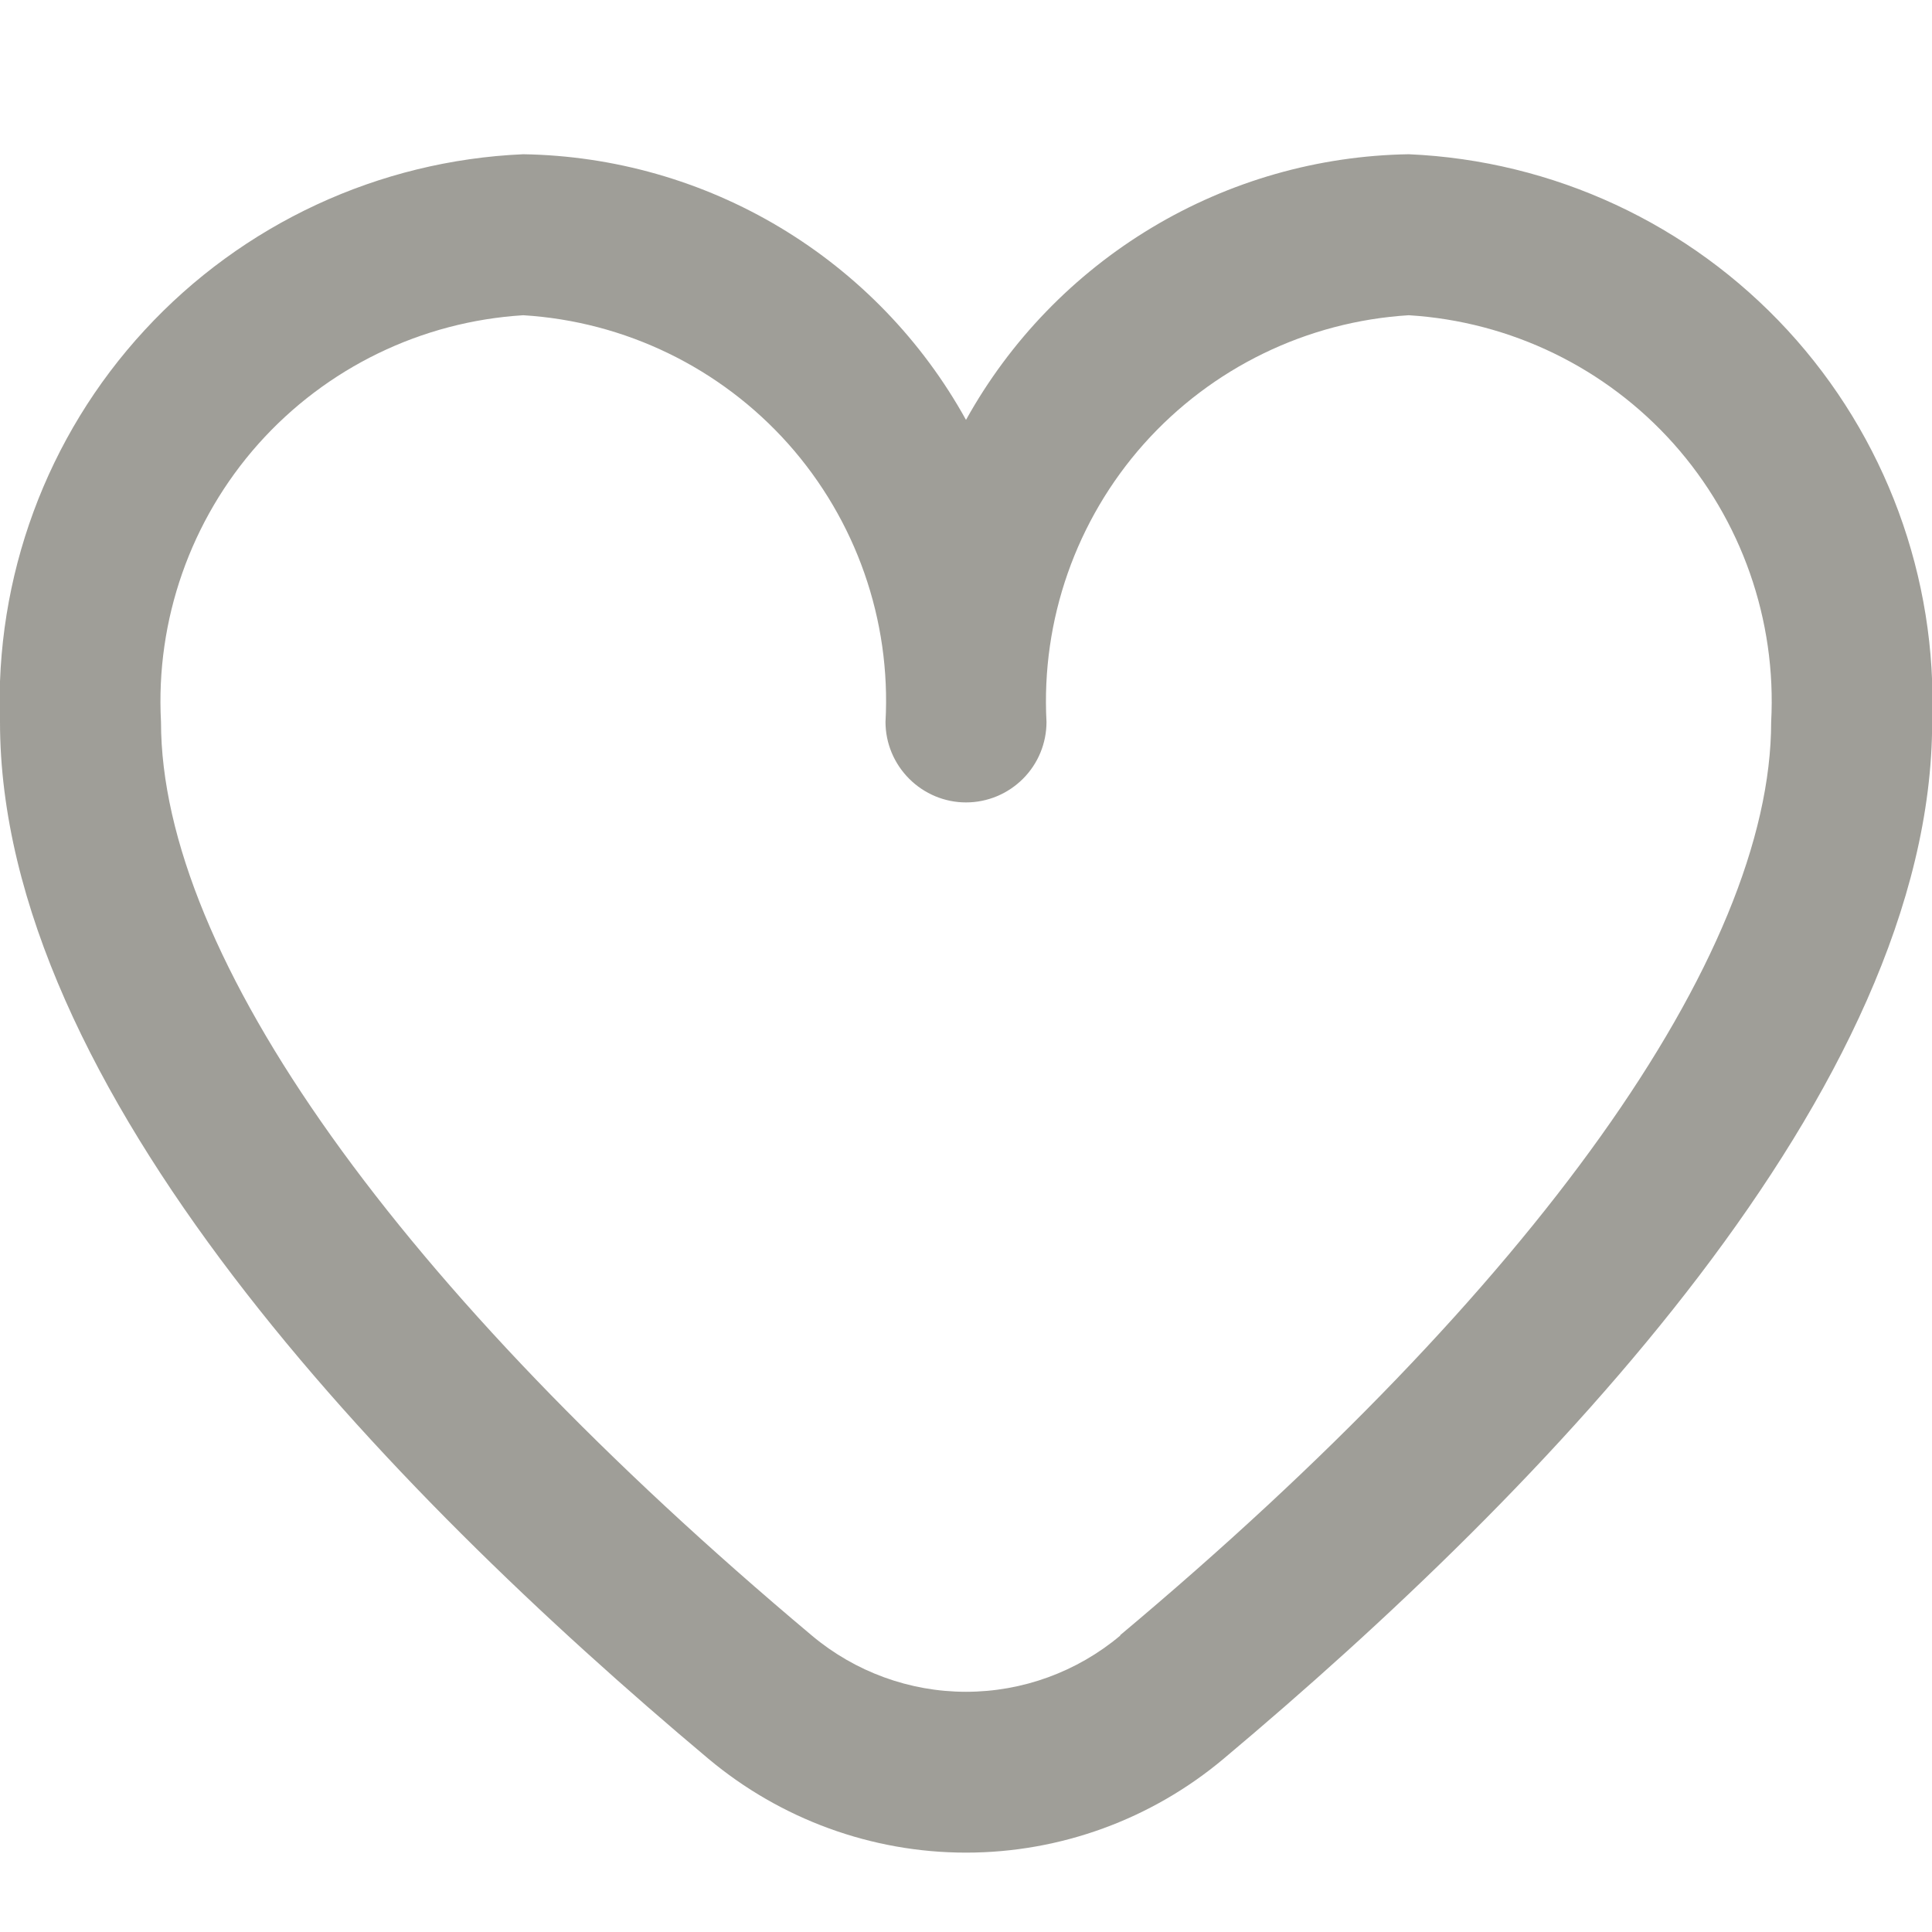 <svg width="12" height="12" viewBox="0 0 12 12" fill="none" xmlns="http://www.w3.org/2000/svg">
<g clip-path="url(#clip0_6071_40054)">
<path d="M8.75 0.958C8.187 0.967 7.637 1.124 7.154 1.414C6.671 1.704 6.273 2.116 6 2.608C5.728 2.116 5.33 1.704 4.847 1.414C4.364 1.124 3.813 0.967 3.25 0.958C2.353 0.997 1.507 1.39 0.898 2.051C0.289 2.711 -0.033 3.586 0 4.484C0 6.757 2.393 9.24 4.4 10.924C4.849 11.3 5.415 11.507 6 11.507C6.586 11.507 7.152 11.3 7.6 10.924C9.607 9.24 12.001 6.757 12.001 4.484C12.034 3.586 11.711 2.711 11.103 2.051C10.494 1.39 9.648 0.997 8.75 0.958ZM6.958 10.159C6.69 10.384 6.351 10.508 6 10.508C5.65 10.508 5.311 10.384 5.043 10.159C2.474 8.003 1 5.935 1 4.484C0.966 3.851 1.184 3.23 1.605 2.757C2.027 2.284 2.618 1.997 3.25 1.958C3.883 1.997 4.474 2.284 4.896 2.757C5.317 3.23 5.535 3.851 5.5 4.484C5.5 4.616 5.553 4.743 5.647 4.837C5.741 4.931 5.868 4.984 6 4.984C6.133 4.984 6.26 4.931 6.354 4.837C6.448 4.743 6.5 4.616 6.5 4.484C6.466 3.851 6.684 3.23 7.105 2.757C7.527 2.284 8.118 1.997 8.75 1.958C9.383 1.997 9.974 2.284 10.396 2.757C10.817 3.23 11.035 3.851 11.001 4.484C11.001 5.935 9.527 8.003 6.958 10.156V10.159Z" fill="#9F9E98"/>
</g>
<defs>
<clipPath id="clip0_6071_40054">
<rect width="12" height="12" fill="white"/>
</clipPath>
</defs>
</svg>
